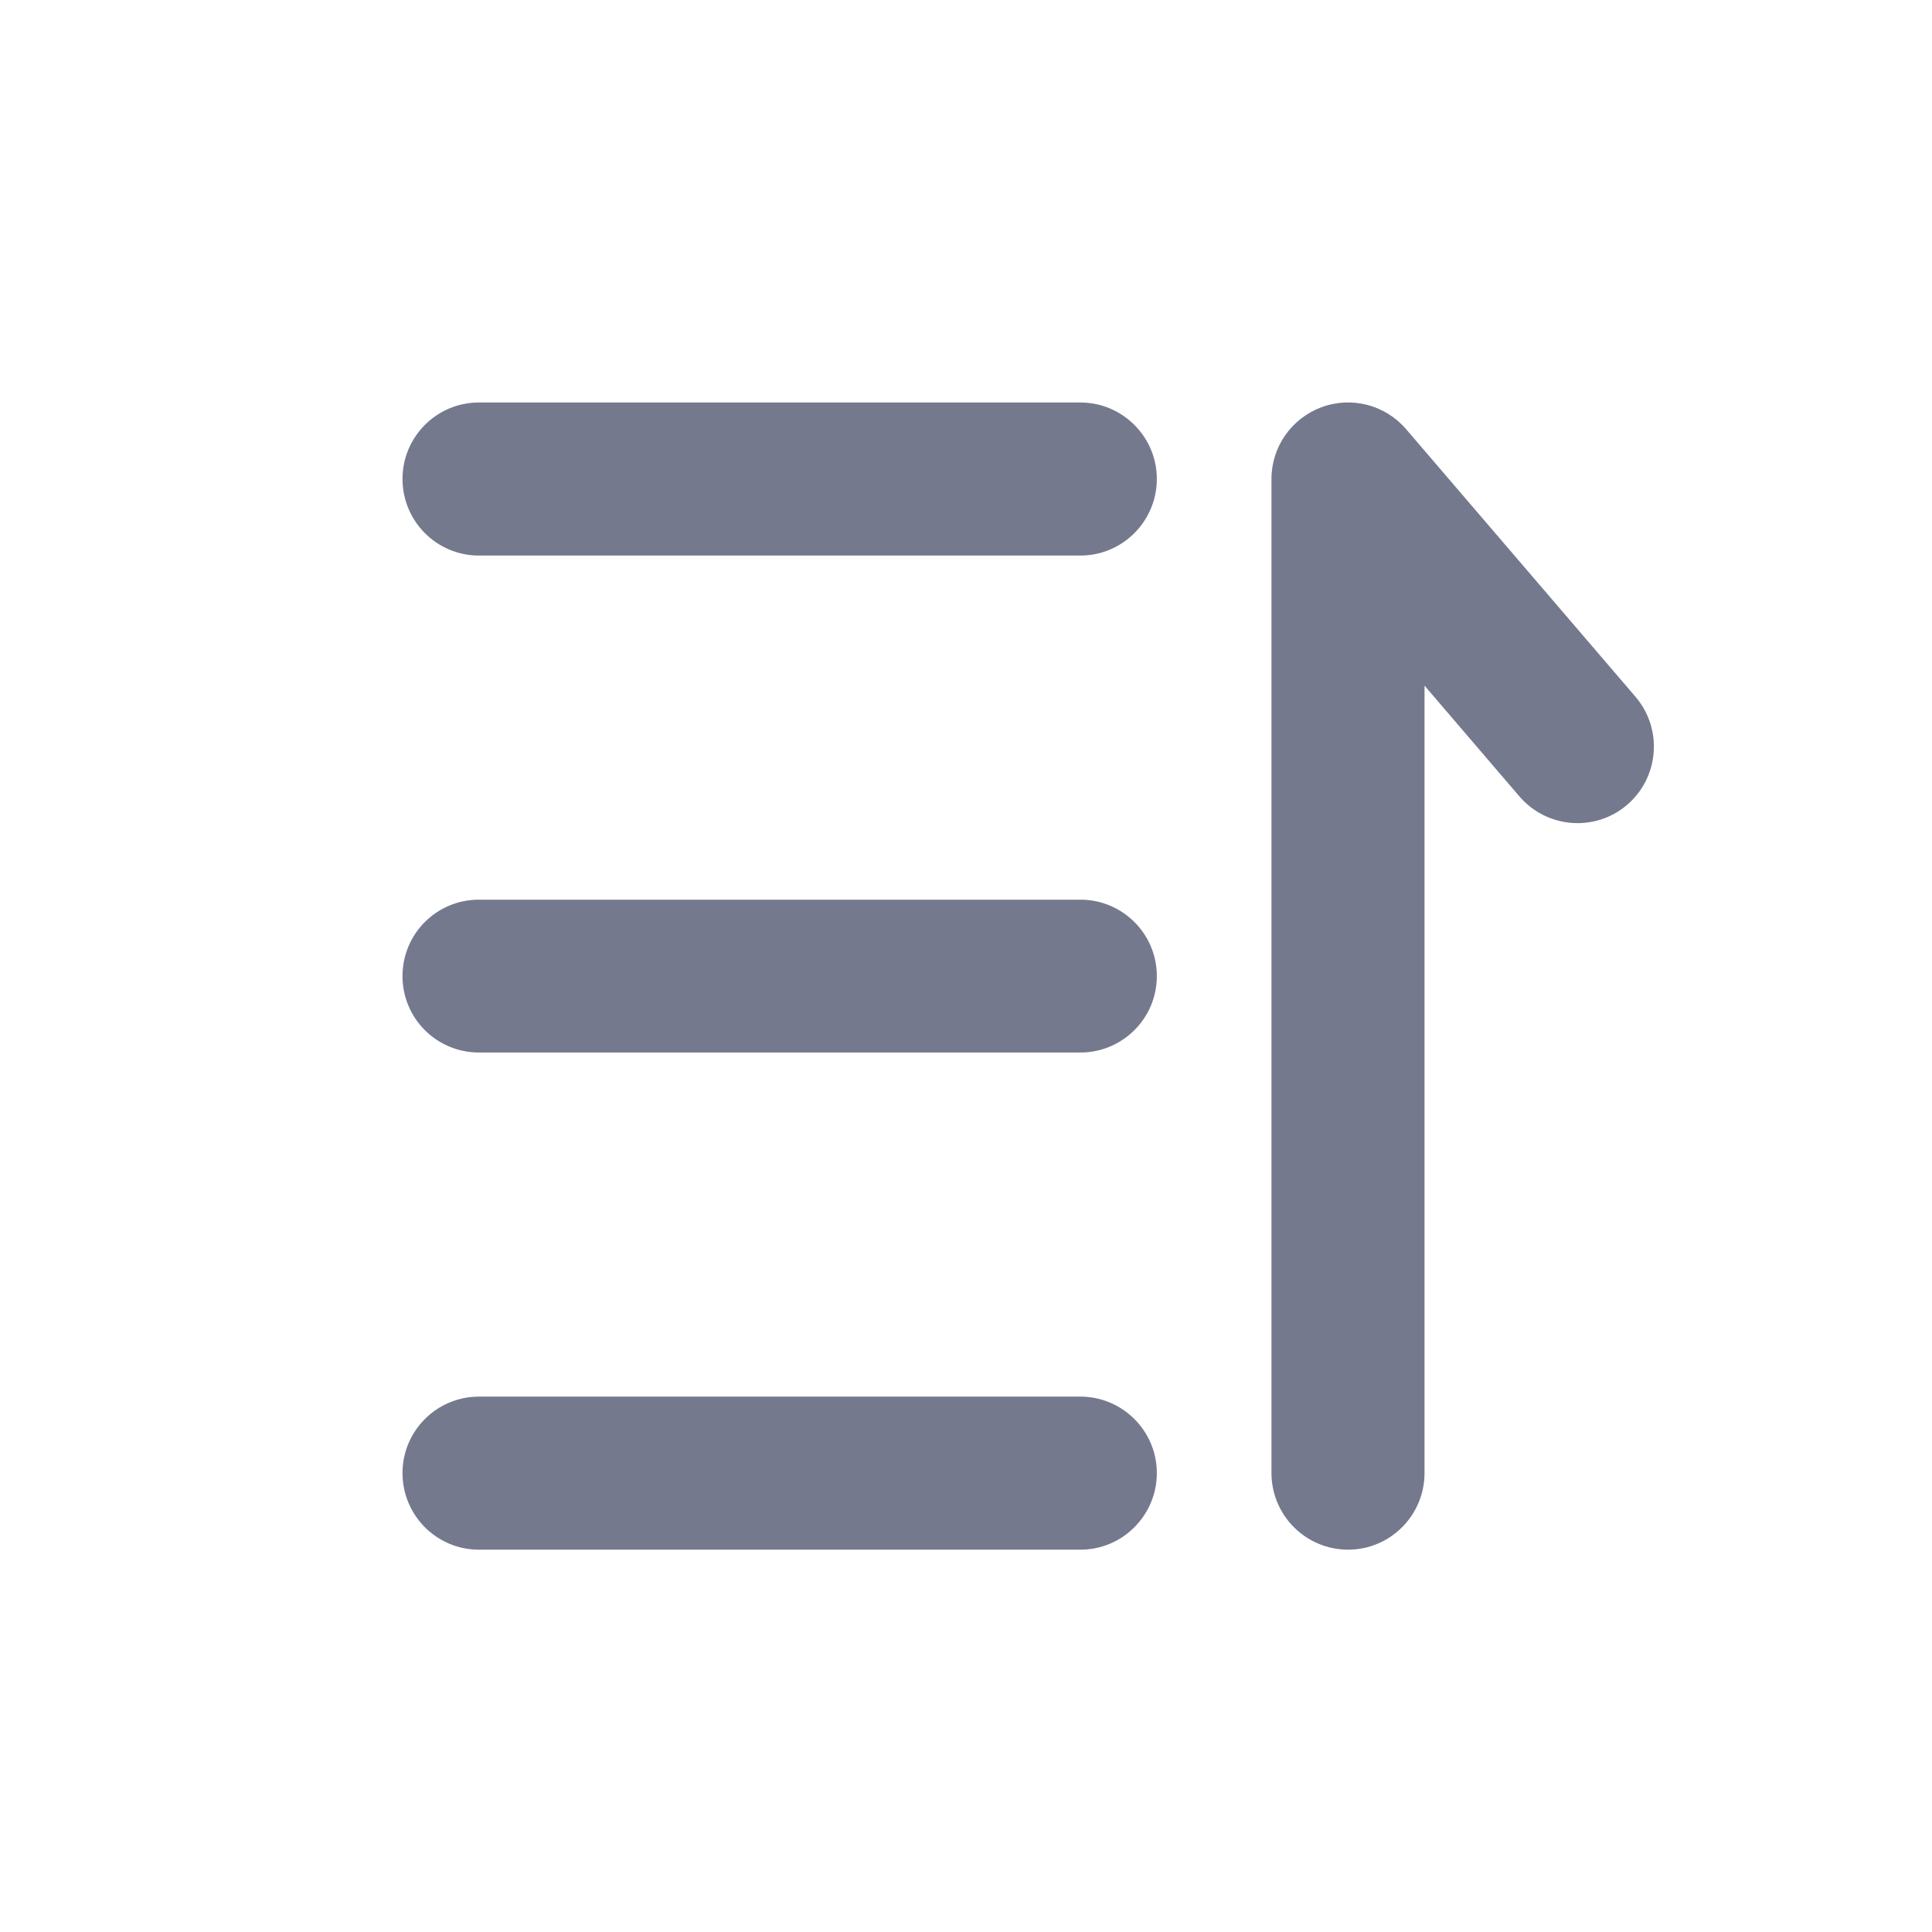 <svg width="9" height="9" viewBox="0 0 9 9" fill="none" xmlns="http://www.w3.org/2000/svg">
<path fill-rule="evenodd" clip-rule="evenodd" d="M1.875 6.862C1.875 7.059 2.034 7.219 2.231 7.219L5.033 7.219C5.229 7.219 5.389 7.059 5.389 6.862C5.389 6.666 5.229 6.506 5.033 6.506L2.231 6.506C2.034 6.506 1.875 6.666 1.875 6.862ZM6.28 7.219C6.476 7.219 6.636 7.059 6.636 6.862L6.636 3.194L7.078 3.71C7.206 3.859 7.431 3.877 7.58 3.749C7.729 3.621 7.747 3.396 7.619 3.246L6.55 1.999C6.453 1.886 6.296 1.845 6.156 1.897C6.016 1.949 5.923 2.082 5.923 2.231L5.923 6.862C5.923 7.059 6.083 7.219 6.28 7.219ZM1.875 4.547C1.875 4.744 2.034 4.903 2.231 4.903L5.033 4.903C5.229 4.903 5.389 4.744 5.389 4.547C5.389 4.35 5.229 4.191 5.033 4.191L2.231 4.191C2.034 4.191 1.875 4.35 1.875 4.547ZM1.875 2.231C1.875 2.428 2.034 2.588 2.231 2.588L5.033 2.588C5.229 2.588 5.389 2.428 5.389 2.231C5.389 2.035 5.229 1.875 5.033 1.875L2.231 1.875C2.034 1.875 1.875 2.035 1.875 2.231Z" fill="#75798E"/>
</svg>
